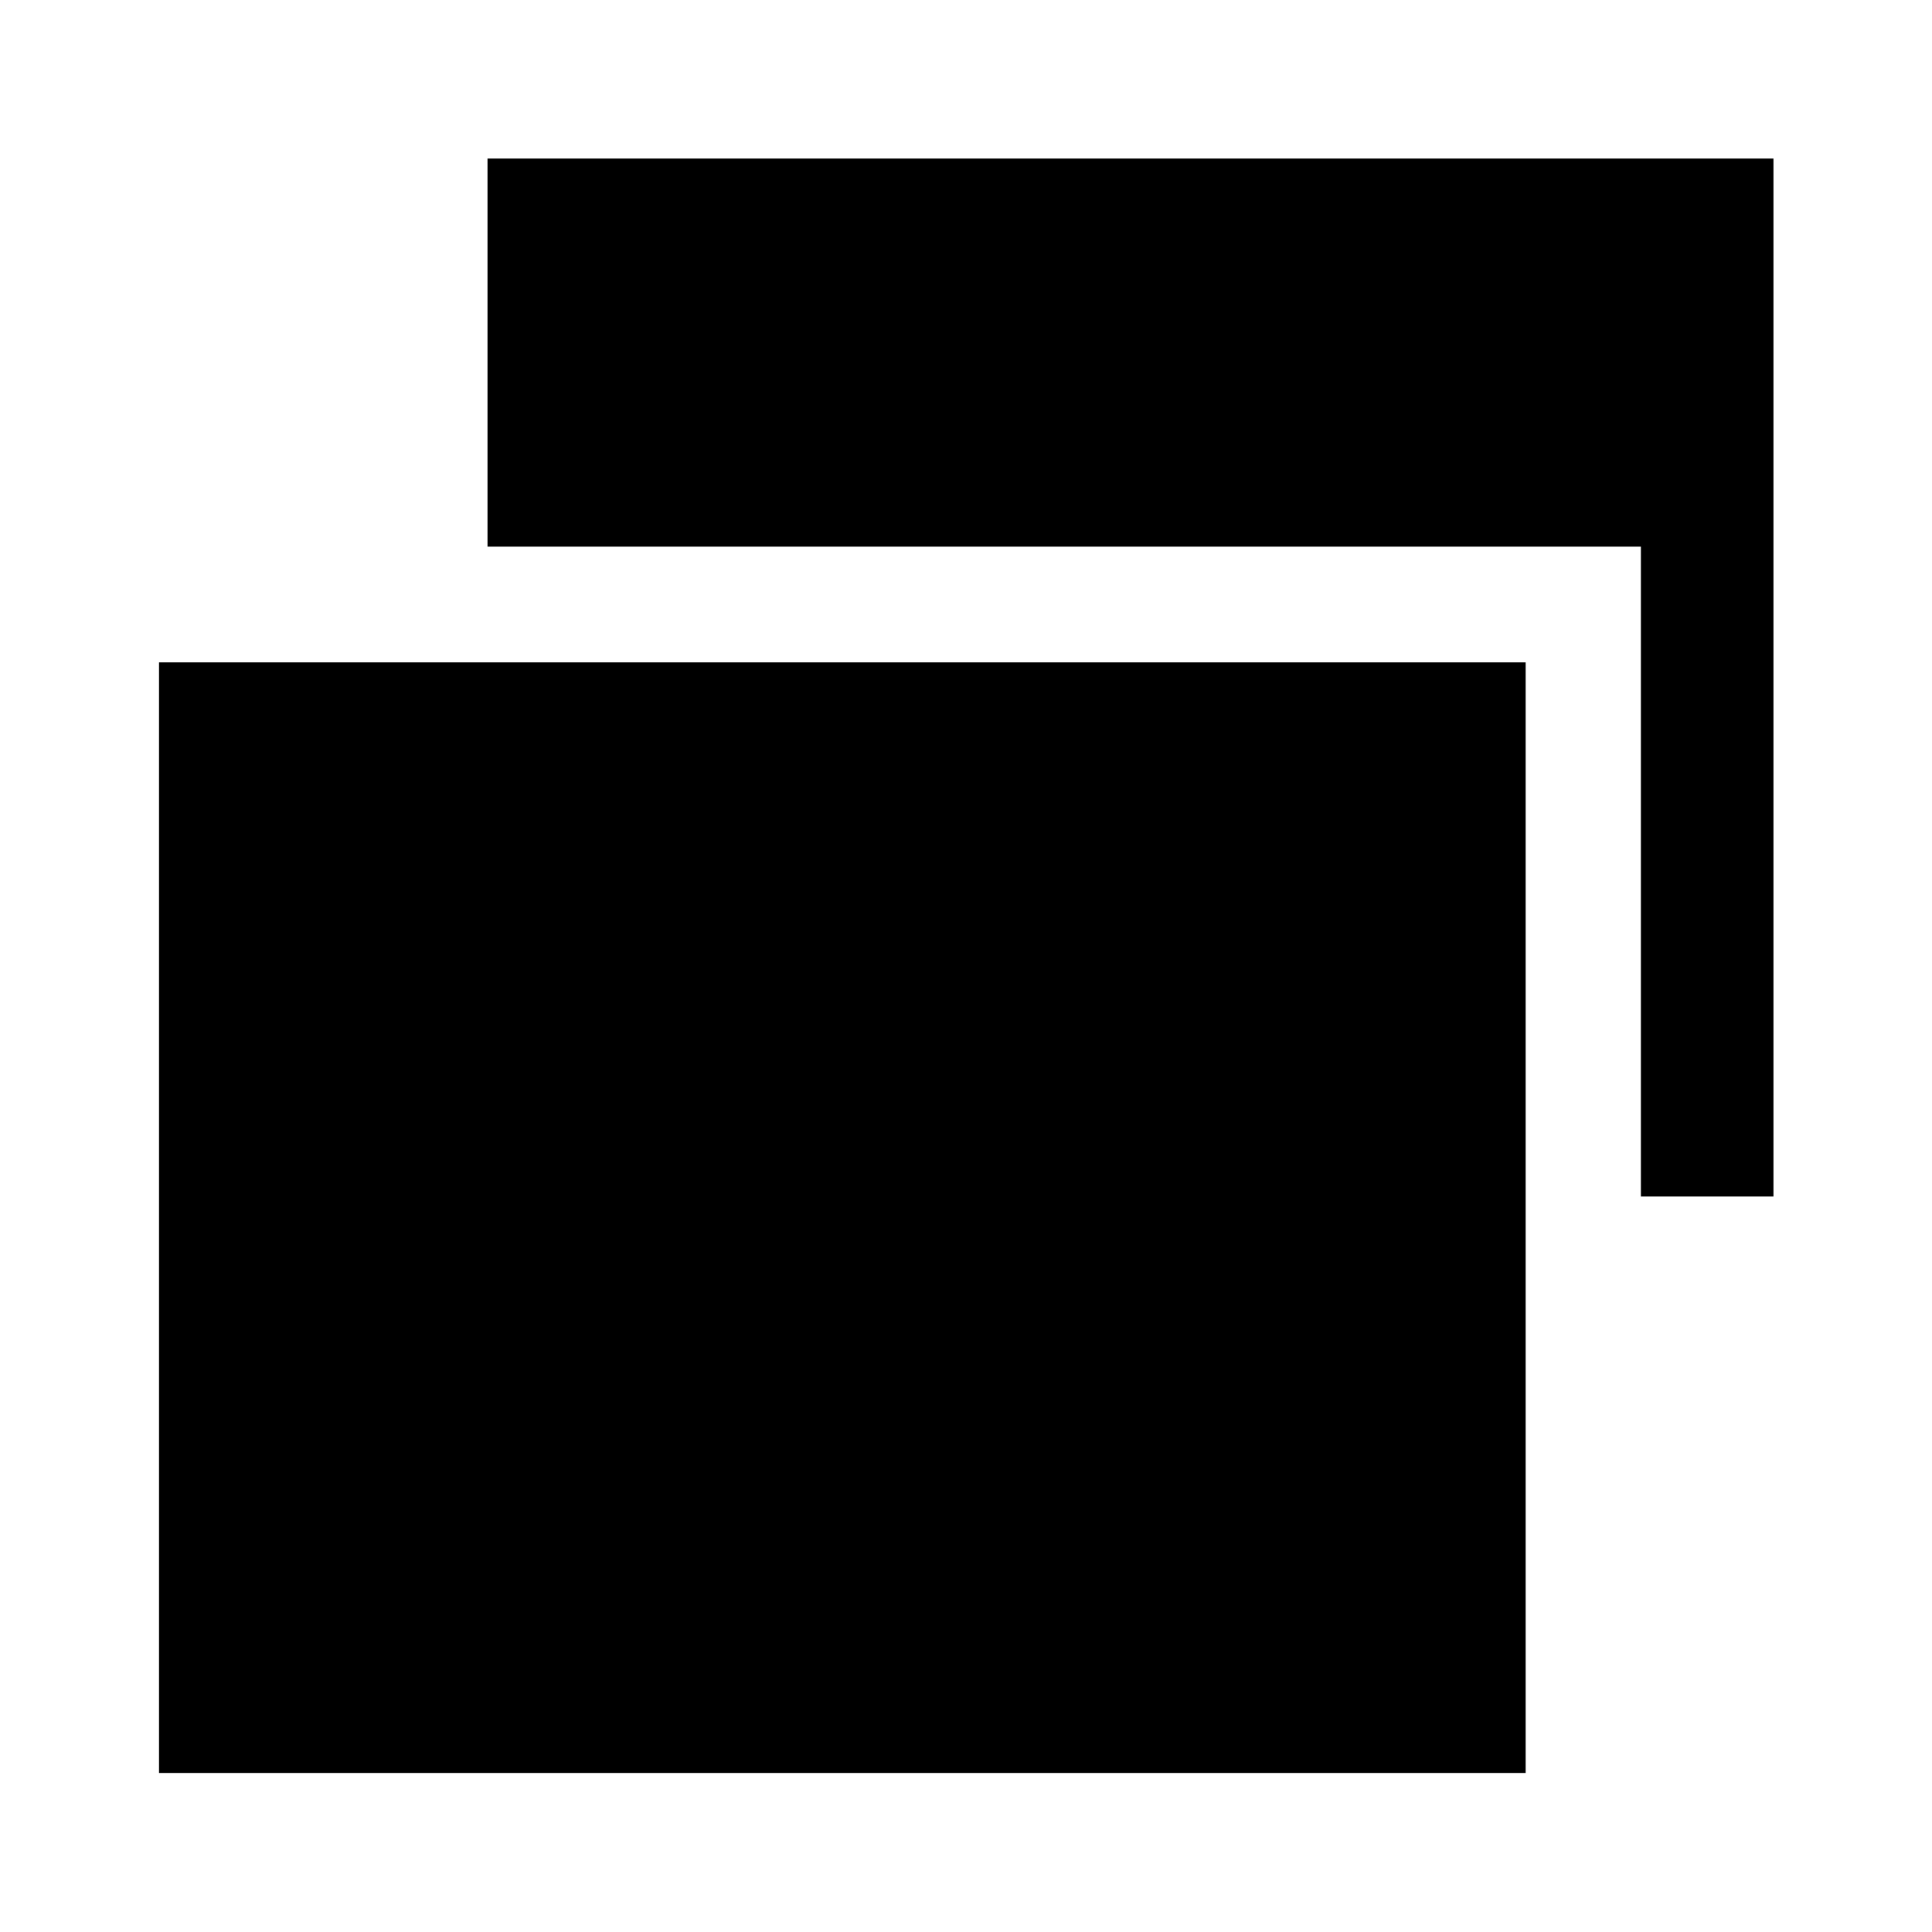 <svg xmlns="http://www.w3.org/2000/svg" height="48" viewBox="0 -960 960 960" width="48"><path d="M815.348-365.456V-688.37H242.239v-192.848h638.979v515.762h-65.87ZM79.022-79.022V-630.87h679.065v551.848H79.022Z"/></svg>